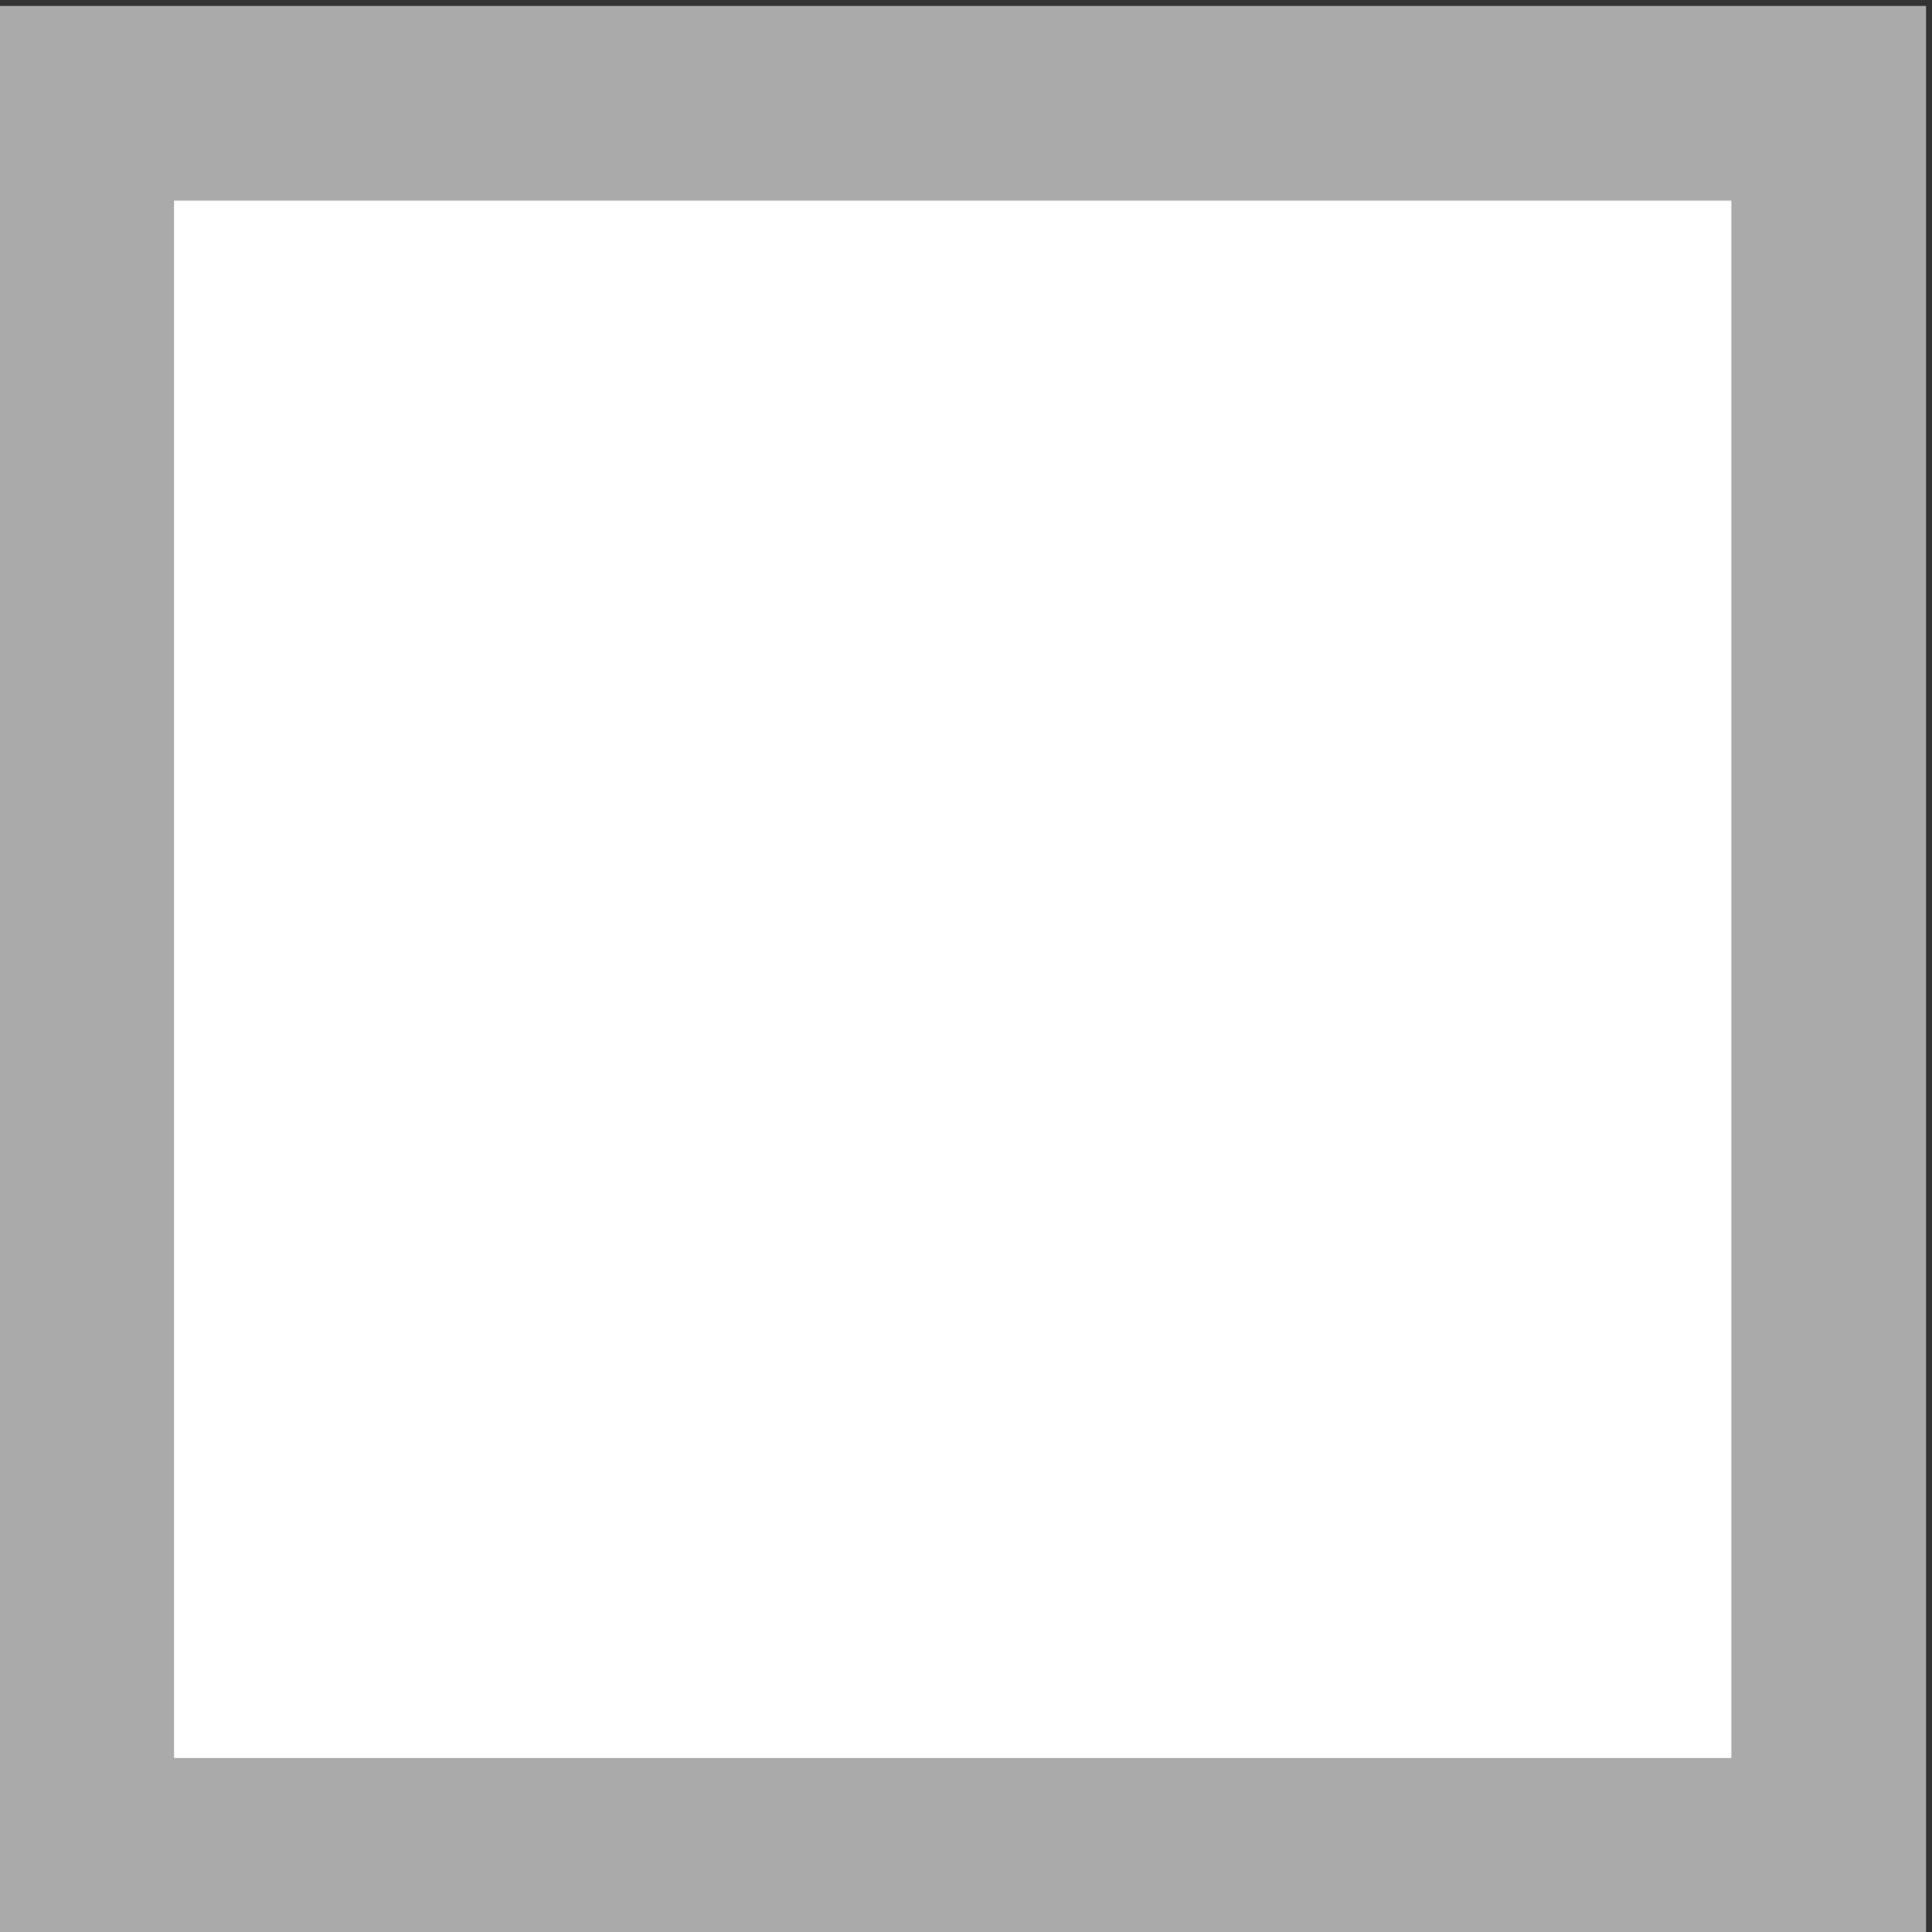 <?xml version="1.0" encoding="UTF-8" standalone="no"?>
<!-- Created with Inkscape (http://www.inkscape.org/) -->

<svg
   xmlns:dc="http://purl.org/dc/elements/1.1/"
   xmlns:cc="http://creativecommons.org/ns#"
   xmlns:rdf="http://www.w3.org/1999/02/22-rdf-syntax-ns#"
   xmlns:svg="http://www.w3.org/2000/svg"
   xmlns="http://www.w3.org/2000/svg"
   xmlns:sodipodi="http://sodipodi.sourceforge.net/DTD/sodipodi-0.dtd"
   xmlns:inkscape="http://www.inkscape.org/namespaces/inkscape"
   width="13"
   height="13"
   id="svg3998"
   version="1.1"
   inkscape:version="0.92.2 2405546, 2018-03-11"
   sodipodi:docname="menuitem-checkbox-insensitive.svg"
   inkscape:export-filename="/home/tsundoku/.themes/Callisto-Ayame/gtk-3.0/img/menuitem-checkbox-insensitive.png"
   inkscape:export-xdpi="95.27803"
   inkscape:export-ydpi="95.27803">
  <rect width="100%" height="100%" fill="#333333" stroke="none"/>
  <defs
     id="defs4000" />
  <sodipodi:namedview
     id="base"
     pagecolor="#ffffff"
     bordercolor="#666666"
     borderopacity="1.0"
     inkscape:pageopacity="0.0"
     inkscape:pageshadow="2"
     inkscape:zoom="37.412376"
     inkscape:cx="8.037526"
     inkscape:cy="6.1813408"
     inkscape:document-units="px"
     inkscape:current-layer="layer1"
     showgrid="true"
     inkscape:window-width="1285"
     inkscape:window-height="781"
     inkscape:window-x="87"
     inkscape:window-y="58"
     inkscape:window-maximized="0"
     inkscape:snap-bbox="true"
     inkscape:snap-global="false">
    <inkscape:grid
       type="xygrid"
       id="grid4006"
       empspacing="2"
       visible="true"
       enabled="true"
       snapvisiblegridlinesonly="true"
       spacingx="0.5"
       spacingy="0.5"
       originx="0"
       originy="0" />
  </sodipodi:namedview>
  <g
     inkscape:label="Layer 1"
     inkscape:groupmode="layer"
     id="layer1"
     transform="translate(0,-1039.362)">
    <rect
       style="fill:#ffffff;fill-opacity:1;stroke:#aaaaaa;stroke-width:1.31;stroke-linecap:square;stroke-linejoin:miter;stroke-miterlimit:4;stroke-dasharray:none;stroke-opacity:1"
       id="rect4008"
       width="11.789"
       height="11.789"
       x="0.516"
       y="1040.057"
       rx="0"
       ry="0" />
  </g>
</svg>
